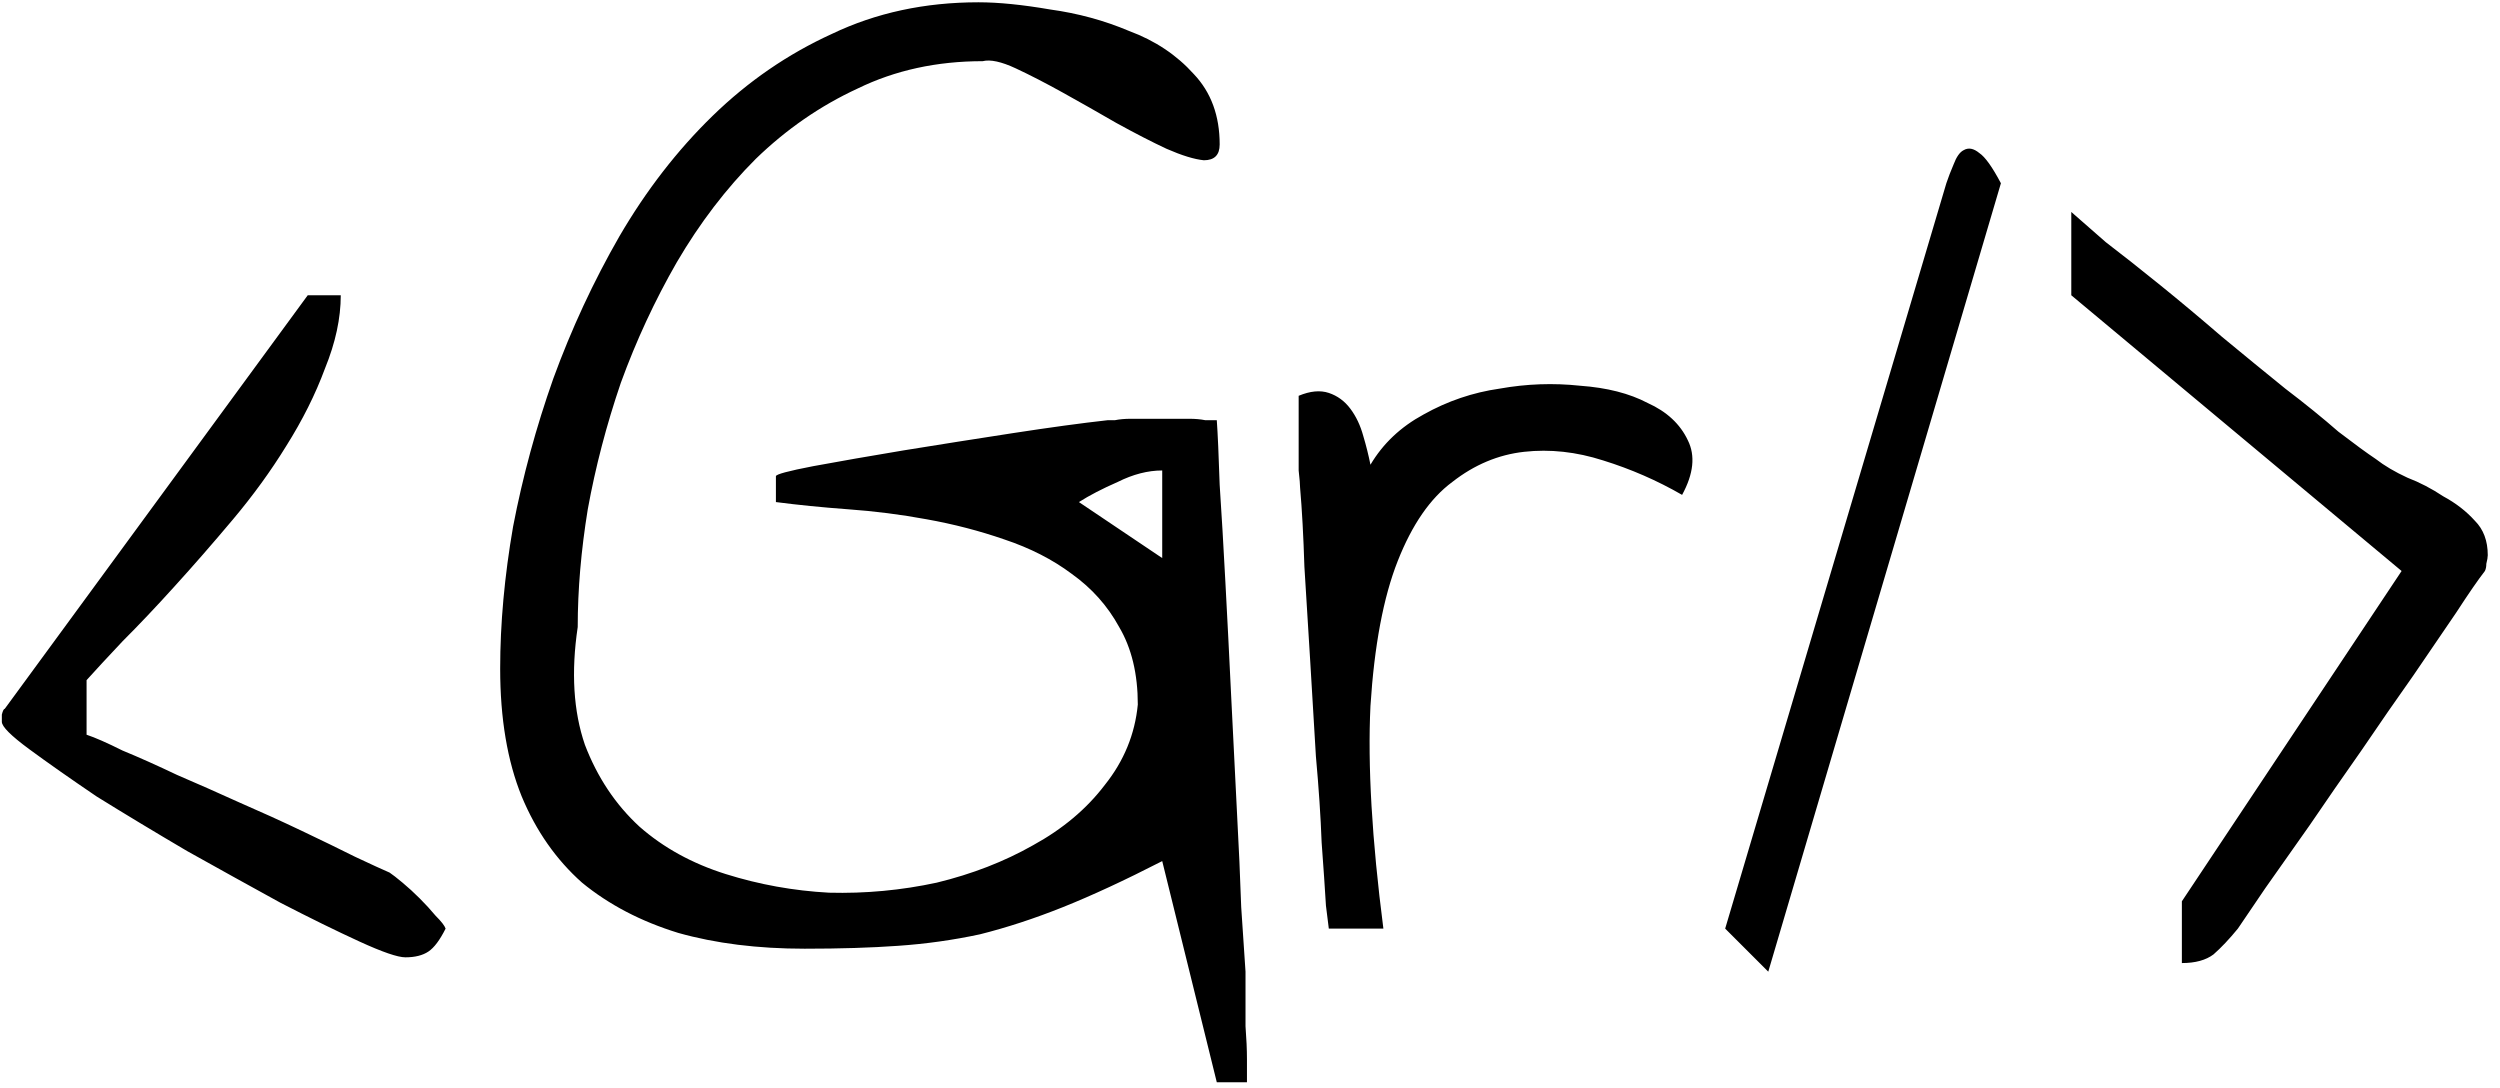 <svg width="170" height="74" viewBox="0 0 170 74" fill="none" xmlns="http://www.w3.org/2000/svg">
<path d="M0.125 49.082C0.125 48.952 0.125 48.789 0.125 48.594C0.19 48.333 0.255 48.203 0.32 48.203L20.926 20.078H23.172C23.172 21.641 22.814 23.301 22.098 25.059C21.447 26.816 20.568 28.574 19.461 30.332C18.419 32.025 17.215 33.685 15.848 35.312C14.48 36.94 13.146 38.47 11.844 39.902C10.607 41.27 9.435 42.507 8.328 43.613C7.286 44.72 6.473 45.599 5.887 46.25V49.961C6.473 50.156 7.286 50.514 8.328 51.035C9.435 51.491 10.672 52.044 12.039 52.695C13.406 53.281 14.806 53.9 16.238 54.551C17.736 55.202 19.168 55.853 20.535 56.504C21.902 57.155 23.107 57.741 24.148 58.262C25.255 58.783 26.037 59.141 26.492 59.336C26.688 59.466 26.98 59.694 27.371 60.02C27.762 60.345 28.152 60.703 28.543 61.094C28.934 61.484 29.292 61.875 29.617 62.266C30.008 62.656 30.236 62.949 30.301 63.145C29.91 63.926 29.52 64.447 29.129 64.707C28.738 64.967 28.217 65.098 27.566 65.098C27.046 65.098 26.004 64.74 24.441 64.023C22.879 63.307 21.088 62.428 19.07 61.387C17.052 60.28 14.936 59.108 12.723 57.871C10.509 56.569 8.458 55.332 6.57 54.16C4.747 52.923 3.217 51.849 1.98 50.938C0.743 50.026 0.125 49.408 0.125 49.082ZM79.031 58.555C76.492 59.857 74.246 60.898 72.293 61.68C70.34 62.461 68.452 63.079 66.629 63.535C64.806 63.926 62.95 64.186 61.062 64.316C59.24 64.447 57.124 64.512 54.715 64.512C51.525 64.512 48.66 64.154 46.121 63.438C43.582 62.656 41.401 61.517 39.578 60.02C37.82 58.457 36.453 56.504 35.477 54.16C34.5 51.751 34.012 48.854 34.012 45.469C34.012 42.409 34.305 39.186 34.891 35.801C35.542 32.415 36.453 29.062 37.625 25.742C38.862 22.357 40.359 19.134 42.117 16.074C43.94 12.949 46.056 10.215 48.465 7.871C50.874 5.527 53.575 3.672 56.57 2.305C59.565 0.872 62.885 0.156 66.531 0.156C67.898 0.156 69.526 0.319 71.414 0.645C73.302 0.905 75.092 1.393 76.785 2.109C78.543 2.76 80.008 3.737 81.18 5.039C82.352 6.276 82.938 7.871 82.938 9.824C82.938 10.54 82.579 10.898 81.863 10.898C81.212 10.833 80.366 10.573 79.324 10.117C78.348 9.661 77.208 9.076 75.906 8.359C74.669 7.643 73.465 6.96 72.293 6.309C71.121 5.658 70.047 5.104 69.07 4.648C68.094 4.193 67.345 4.03 66.824 4.16C63.699 4.16 60.867 4.779 58.328 6.016C55.789 7.188 53.478 8.783 51.395 10.801C49.376 12.819 47.586 15.163 46.023 17.832C44.526 20.436 43.257 23.171 42.215 26.035C41.238 28.9 40.49 31.764 39.969 34.629C39.513 37.428 39.285 40.098 39.285 42.637C38.829 45.697 38.992 48.366 39.773 50.645C40.62 52.858 41.857 54.714 43.484 56.211C45.112 57.643 47.065 58.717 49.344 59.434C51.622 60.15 53.966 60.573 56.375 60.703C58.849 60.768 61.29 60.54 63.699 60.02C66.108 59.434 68.289 58.587 70.242 57.48C72.26 56.374 73.888 55.007 75.125 53.379C76.427 51.751 77.176 49.928 77.371 47.91C77.371 45.827 76.948 44.069 76.102 42.637C75.32 41.204 74.246 40 72.879 39.023C71.577 38.047 70.047 37.266 68.289 36.68C66.596 36.094 64.838 35.638 63.016 35.312C61.258 34.987 59.467 34.759 57.645 34.629C55.887 34.499 54.259 34.336 52.762 34.141V32.383C52.762 32.253 53.608 32.025 55.301 31.699C57.059 31.374 59.109 31.016 61.453 30.625C63.862 30.234 66.336 29.844 68.875 29.453C71.414 29.062 73.562 28.77 75.32 28.574C75.32 28.574 75.483 28.574 75.809 28.574C76.134 28.509 76.492 28.477 76.883 28.477C77.273 28.477 77.664 28.477 78.055 28.477C78.445 28.477 78.771 28.477 79.031 28.477C79.162 28.477 79.389 28.477 79.715 28.477C80.106 28.477 80.496 28.477 80.887 28.477C81.277 28.477 81.635 28.509 81.961 28.574C82.352 28.574 82.612 28.574 82.742 28.574C82.807 29.486 82.872 30.951 82.938 32.969C83.068 34.922 83.198 37.135 83.328 39.609C83.458 42.018 83.588 44.59 83.719 47.324C83.849 50.059 83.979 52.663 84.109 55.137C84.24 57.546 84.337 59.727 84.402 61.68C84.533 63.633 84.63 65.098 84.695 66.074C84.695 66.335 84.695 66.823 84.695 67.539C84.695 68.255 84.695 69.004 84.695 69.785C84.76 70.632 84.793 71.38 84.793 72.031C84.793 72.747 84.793 73.268 84.793 73.594H82.742L79.031 58.555ZM79.031 37.949V31.992C78.055 31.992 77.046 32.253 76.004 32.773C74.962 33.229 74.083 33.685 73.367 34.141L79.031 37.949ZM88.309 26.914C89.09 26.588 89.773 26.523 90.359 26.719C90.945 26.914 91.434 27.272 91.824 27.793C92.215 28.314 92.508 28.932 92.703 29.648C92.898 30.299 93.061 30.951 93.191 31.602C94.038 30.169 95.242 29.03 96.805 28.184C98.432 27.272 100.158 26.686 101.98 26.426C103.803 26.1 105.626 26.035 107.449 26.23C109.272 26.361 110.802 26.751 112.039 27.402C113.341 27.988 114.253 28.835 114.773 29.941C115.294 30.983 115.164 32.22 114.383 33.652C112.69 32.676 110.9 31.895 109.012 31.309C107.189 30.723 105.398 30.527 103.641 30.723C101.883 30.918 100.255 31.602 98.758 32.773C97.26 33.88 96.023 35.671 95.047 38.145C94.07 40.618 93.452 43.906 93.191 48.008C92.996 52.044 93.289 57.09 94.07 63.145H90.359C90.359 63.145 90.294 62.624 90.164 61.582C90.099 60.475 90.001 59.043 89.871 57.285C89.806 55.527 89.676 53.574 89.481 51.426C89.35 49.277 89.22 47.096 89.09 44.883C88.96 42.669 88.829 40.553 88.699 38.535C88.634 36.452 88.537 34.661 88.406 33.164C88.406 32.969 88.374 32.578 88.309 31.992C88.309 31.406 88.309 30.788 88.309 30.137C88.309 29.421 88.309 28.77 88.309 28.184C88.309 27.598 88.309 27.174 88.309 26.914ZM132.352 12.461C132.482 12.07 132.645 11.647 132.84 11.191C133.035 10.671 133.263 10.345 133.523 10.215C133.849 10.02 134.207 10.085 134.598 10.41C134.988 10.671 135.477 11.354 136.062 12.461L120.242 66.074L117.312 63.145L132.352 12.461ZM163.309 38.828L140.848 20.078V14.414C141.368 14.87 142.15 15.553 143.191 16.465C144.298 17.311 145.535 18.288 146.902 19.395C148.27 20.501 149.669 21.673 151.102 22.91C152.599 24.147 154.031 25.319 155.398 26.426C156.766 27.467 157.97 28.444 159.012 29.355C160.118 30.202 160.965 30.82 161.551 31.211C162.137 31.667 162.853 32.09 163.699 32.48C164.546 32.806 165.359 33.229 166.141 33.75C166.987 34.206 167.703 34.759 168.289 35.41C168.875 35.996 169.168 36.777 169.168 37.754C169.168 37.884 169.135 38.079 169.07 38.34C169.07 38.535 169.038 38.698 168.973 38.828C168.517 39.414 167.866 40.358 167.02 41.66C166.173 42.897 165.197 44.329 164.09 45.957C162.983 47.52 161.811 49.212 160.574 51.035C159.337 52.793 158.165 54.486 157.059 56.113C155.952 57.676 154.943 59.108 154.031 60.41C153.185 61.647 152.566 62.559 152.176 63.145C151.59 63.861 151.036 64.447 150.516 64.902C149.995 65.293 149.279 65.488 148.367 65.488V61.289L163.309 38.828Z" fill="black"/>
</svg>

